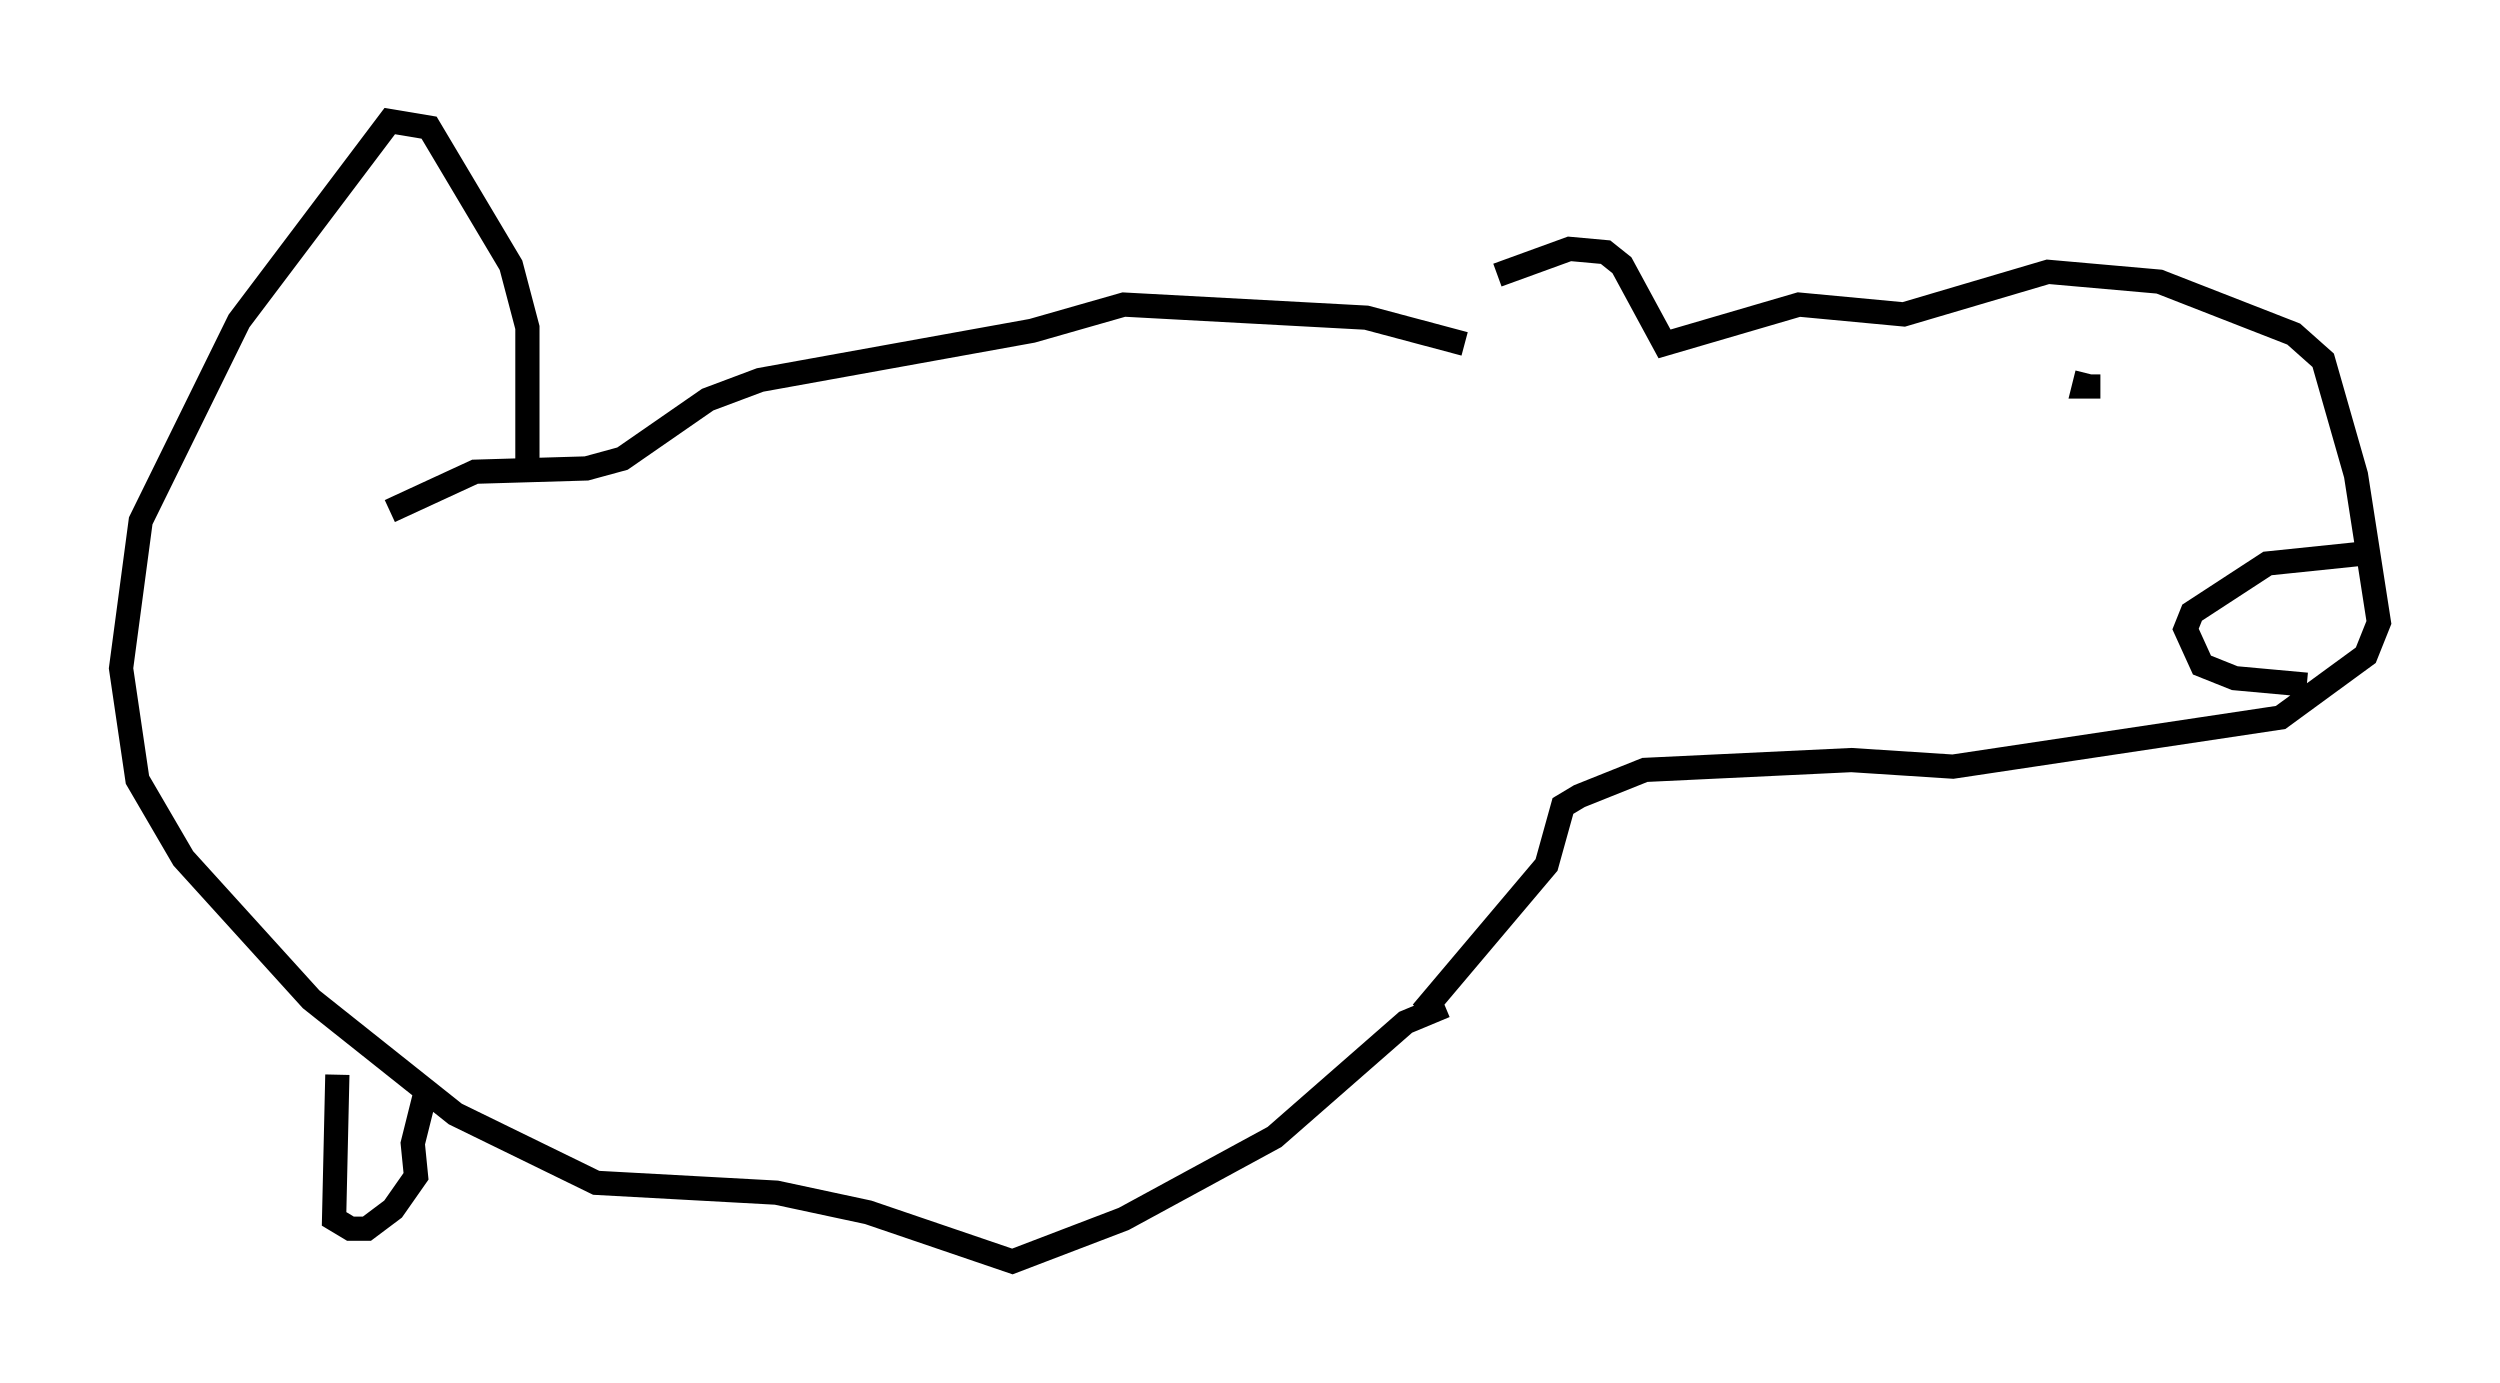 <?xml version="1.0" encoding="utf-8" ?>
<svg baseProfile="full" height="57.09" version="1.1" width="103.233" xmlns="http://www.w3.org/2000/svg" xmlns:ev="http://www.w3.org/2001/xml-events" xmlns:xlink="http://www.w3.org/1999/xlink"><defs /><rect fill="white" height="57.09" width="103.233" x="0" y="0" /><path d="M60.209, 13.66 m1.624, -2.3 l2.977, -1.083 1.488, 0.135 l0.677, 0.541 1.759, 3.248 l5.548, -1.624 4.33, 0.406 l5.954, -1.759 4.601, 0.406 l5.548, 2.165 1.218, 1.083 l1.353, 4.736 0.947, 6.089 l-0.541, 1.353 -3.518, 2.571 l-13.532, 2.03 -4.195, -0.271 l-8.525, 0.406 -2.706, 1.083 l-0.677, 0.406 -0.677, 2.436 l-5.142, 6.089 m1.759, -27.605 l-4.059, -1.083 -10.013, -0.541 l-3.789, 1.083 -11.231, 2.03 l-2.165, 0.812 -3.518, 2.436 l-1.488, 0.406 -4.601, 0.135 l-3.518, 1.624 m70.635, -5.142 l-0.677, 0.0 0.135, -0.541 m9.066, 12.855 l-2.977, -0.271 -1.353, -0.541 l-0.677, -1.488 0.271, -0.677 l3.112, -2.03 3.924, -0.406 m-37.889, 18.674 l-1.624, 0.677 -5.413, 4.736 l-6.225, 3.383 -4.601, 1.759 l-5.954, -2.03 -3.789, -0.812 l-7.442, -0.406 -5.819, -2.842 l-5.954, -4.736 -5.277, -5.819 l-1.894, -3.248 -0.677, -4.601 l0.812, -6.089 4.059, -8.254 l6.225, -8.254 1.624, 0.271 l3.383, 5.683 0.677, 2.571 l0.0, 5.819 m-7.848, 25.034 l-0.135, 5.954 0.677, 0.406 l0.677, 0.0 1.083, -0.812 l0.947, -1.353 -0.135, -1.353 l0.541, -2.165 m0.271, 1.218 " fill="none" stroke="black" stroke-width="1" /></svg>